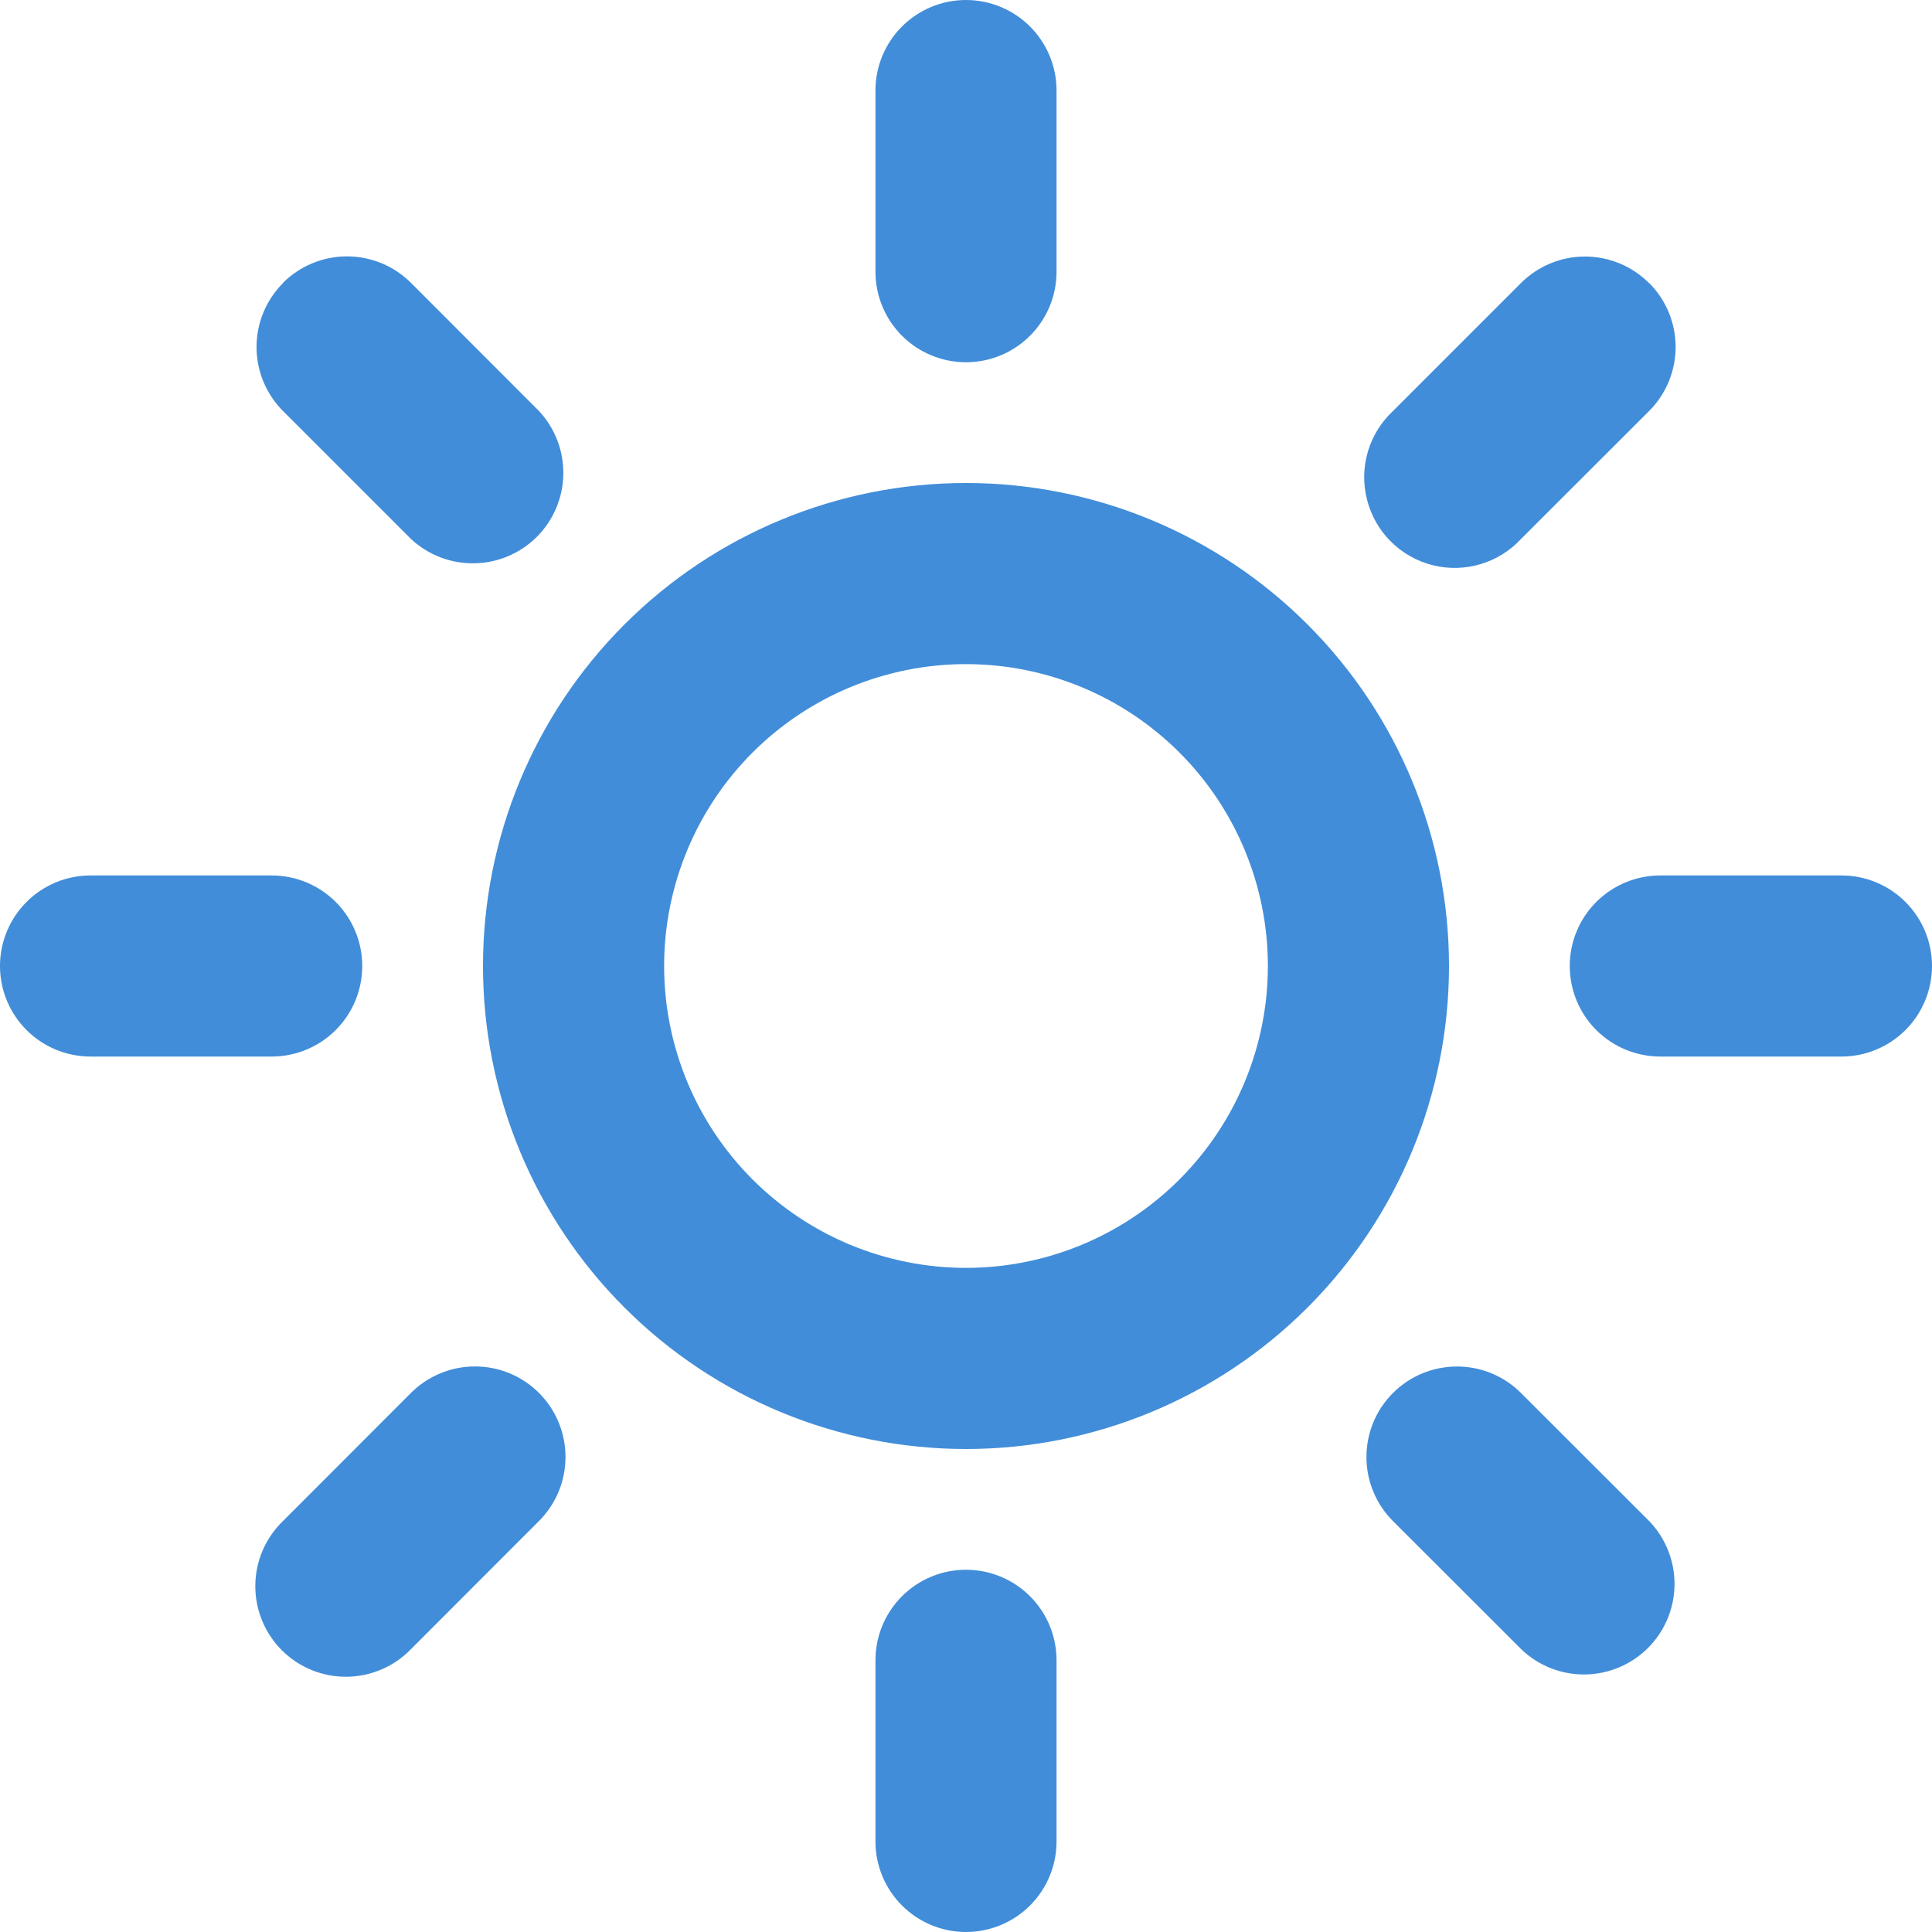 <svg width="60" height="60" viewBox="0 0 60 60" fill="none" xmlns="http://www.w3.org/2000/svg">
<g clip-path="url(#clip0_1066_30988)">
<path d="M30 45C26.022 45 22.206 43.42 19.393 40.607C16.58 37.794 15 33.978 15 30C15 26.022 16.58 22.206 19.393 19.393C22.206 16.58 26.022 15 30 15C33.978 15 37.794 16.58 40.607 19.393C43.42 22.206 45 26.022 45 30C45 33.978 43.42 37.794 40.607 40.607C37.794 43.42 33.978 45 30 45ZM30 39.375C32.486 39.375 34.871 38.387 36.629 36.629C38.387 34.871 39.375 32.486 39.375 30C39.375 27.514 38.387 25.129 36.629 23.371C34.871 21.613 32.486 20.625 30 20.625C27.514 20.625 25.129 21.613 23.371 23.371C21.613 25.129 20.625 27.514 20.625 30C20.625 32.486 21.613 34.871 23.371 36.629C25.129 38.387 27.514 39.375 30 39.375ZM51.214 8.786C51.475 9.047 51.682 9.358 51.824 9.699C51.965 10.04 52.038 10.406 52.038 10.776C52.038 11.145 51.965 11.511 51.824 11.852C51.682 12.194 51.475 12.504 51.214 12.765L47.235 16.74C46.891 17.11 46.454 17.381 45.969 17.523C45.485 17.666 44.97 17.675 44.481 17.55C43.992 17.425 43.545 17.17 43.188 16.812C42.831 16.455 42.578 16.007 42.454 15.518C42.328 15.029 42.337 14.515 42.479 14.031C42.621 13.546 42.891 13.109 43.26 12.765L47.235 8.79C47.762 8.263 48.477 7.967 49.222 7.967C49.968 7.967 50.683 8.263 51.21 8.79L51.214 8.786ZM16.74 43.26C17.267 43.787 17.562 44.502 17.562 45.248C17.562 45.993 17.267 46.708 16.74 47.235L12.765 51.214C12.506 51.483 12.195 51.697 11.852 51.844C11.509 51.992 11.14 52.07 10.767 52.073C10.393 52.077 10.023 52.006 9.677 51.864C9.332 51.723 9.017 51.514 8.753 51.251C8.489 50.986 8.28 50.673 8.139 50.327C7.997 49.981 7.926 49.611 7.929 49.238C7.932 48.864 8.009 48.495 8.156 48.152C8.304 47.809 8.518 47.498 8.786 47.239L12.761 43.26C13.022 42.999 13.333 42.791 13.674 42.65C14.015 42.508 14.381 42.436 14.751 42.436C15.12 42.436 15.486 42.508 15.827 42.65C16.169 42.791 16.479 42.999 16.74 43.26ZM30 0C30.746 0 31.461 0.296 31.989 0.824C32.516 1.351 32.812 2.067 32.812 2.812V8.438C32.812 9.183 32.516 9.899 31.989 10.426C31.461 10.954 30.746 11.25 30 11.25C29.254 11.25 28.539 10.954 28.011 10.426C27.484 9.899 27.188 9.183 27.188 8.438V2.812C27.188 2.067 27.484 1.351 28.011 0.824C28.539 0.296 29.254 0 30 0ZM11.25 30C11.25 30.746 10.954 31.461 10.426 31.989C9.899 32.516 9.183 32.812 8.438 32.812H2.812C2.067 32.812 1.351 32.516 0.824 31.989C0.296 31.461 0 30.746 0 30C0 29.254 0.296 28.539 0.824 28.011C1.351 27.484 2.067 27.188 2.812 27.188H8.438C9.183 27.188 9.899 27.484 10.426 28.011C10.954 28.539 11.25 29.254 11.25 30ZM60 30C60 30.746 59.704 31.461 59.176 31.989C58.649 32.516 57.933 32.812 57.188 32.812H51.562C50.817 32.812 50.101 32.516 49.574 31.989C49.046 31.461 48.75 30.746 48.75 30C48.75 29.254 49.046 28.539 49.574 28.011C50.101 27.484 50.817 27.188 51.562 27.188H57.188C57.933 27.188 58.649 27.484 59.176 28.011C59.704 28.539 60 29.254 60 30ZM30 48.75C30.746 48.75 31.461 49.046 31.989 49.574C32.516 50.101 32.812 50.817 32.812 51.562V57.188C32.812 57.933 32.516 58.649 31.989 59.176C31.461 59.704 30.746 60 30 60C29.254 60 28.539 59.704 28.011 59.176C27.484 58.649 27.188 57.933 27.188 57.188V51.562C27.188 50.817 27.484 50.101 28.011 49.574C28.539 49.046 29.254 48.75 30 48.75ZM43.26 43.26C43.787 42.733 44.502 42.438 45.248 42.438C45.993 42.438 46.708 42.733 47.235 43.26L51.214 47.235C51.726 47.765 52.01 48.475 52.004 49.213C51.998 49.95 51.703 50.656 51.181 51.178C50.66 51.699 49.955 51.995 49.217 52.002C48.48 52.009 47.769 51.726 47.239 51.214L43.26 47.239C42.999 46.978 42.791 46.667 42.65 46.326C42.508 45.985 42.436 45.619 42.436 45.249C42.436 44.88 42.508 44.514 42.65 44.173C42.791 43.831 42.999 43.521 43.26 43.26ZM8.786 8.786C9.047 8.525 9.358 8.318 9.699 8.176C10.04 8.035 10.406 7.962 10.776 7.962C11.145 7.962 11.511 8.035 11.852 8.176C12.194 8.318 12.504 8.525 12.765 8.786L16.74 12.765C17.236 13.299 17.507 14.004 17.494 14.732C17.482 15.461 17.187 16.157 16.672 16.672C16.157 17.187 15.461 17.482 14.732 17.494C14.004 17.507 13.299 17.236 12.765 16.74L8.79 12.765C8.263 12.238 7.967 11.523 7.967 10.777C7.967 10.032 8.263 9.317 8.79 8.79L8.786 8.786Z" fill="#418DD9"/>
</g>
<defs>
<clipPath id="clip0_1066_30988">
<rect width="60" height="60" fill="white"/>
</clipPath>
</defs>
</svg>
